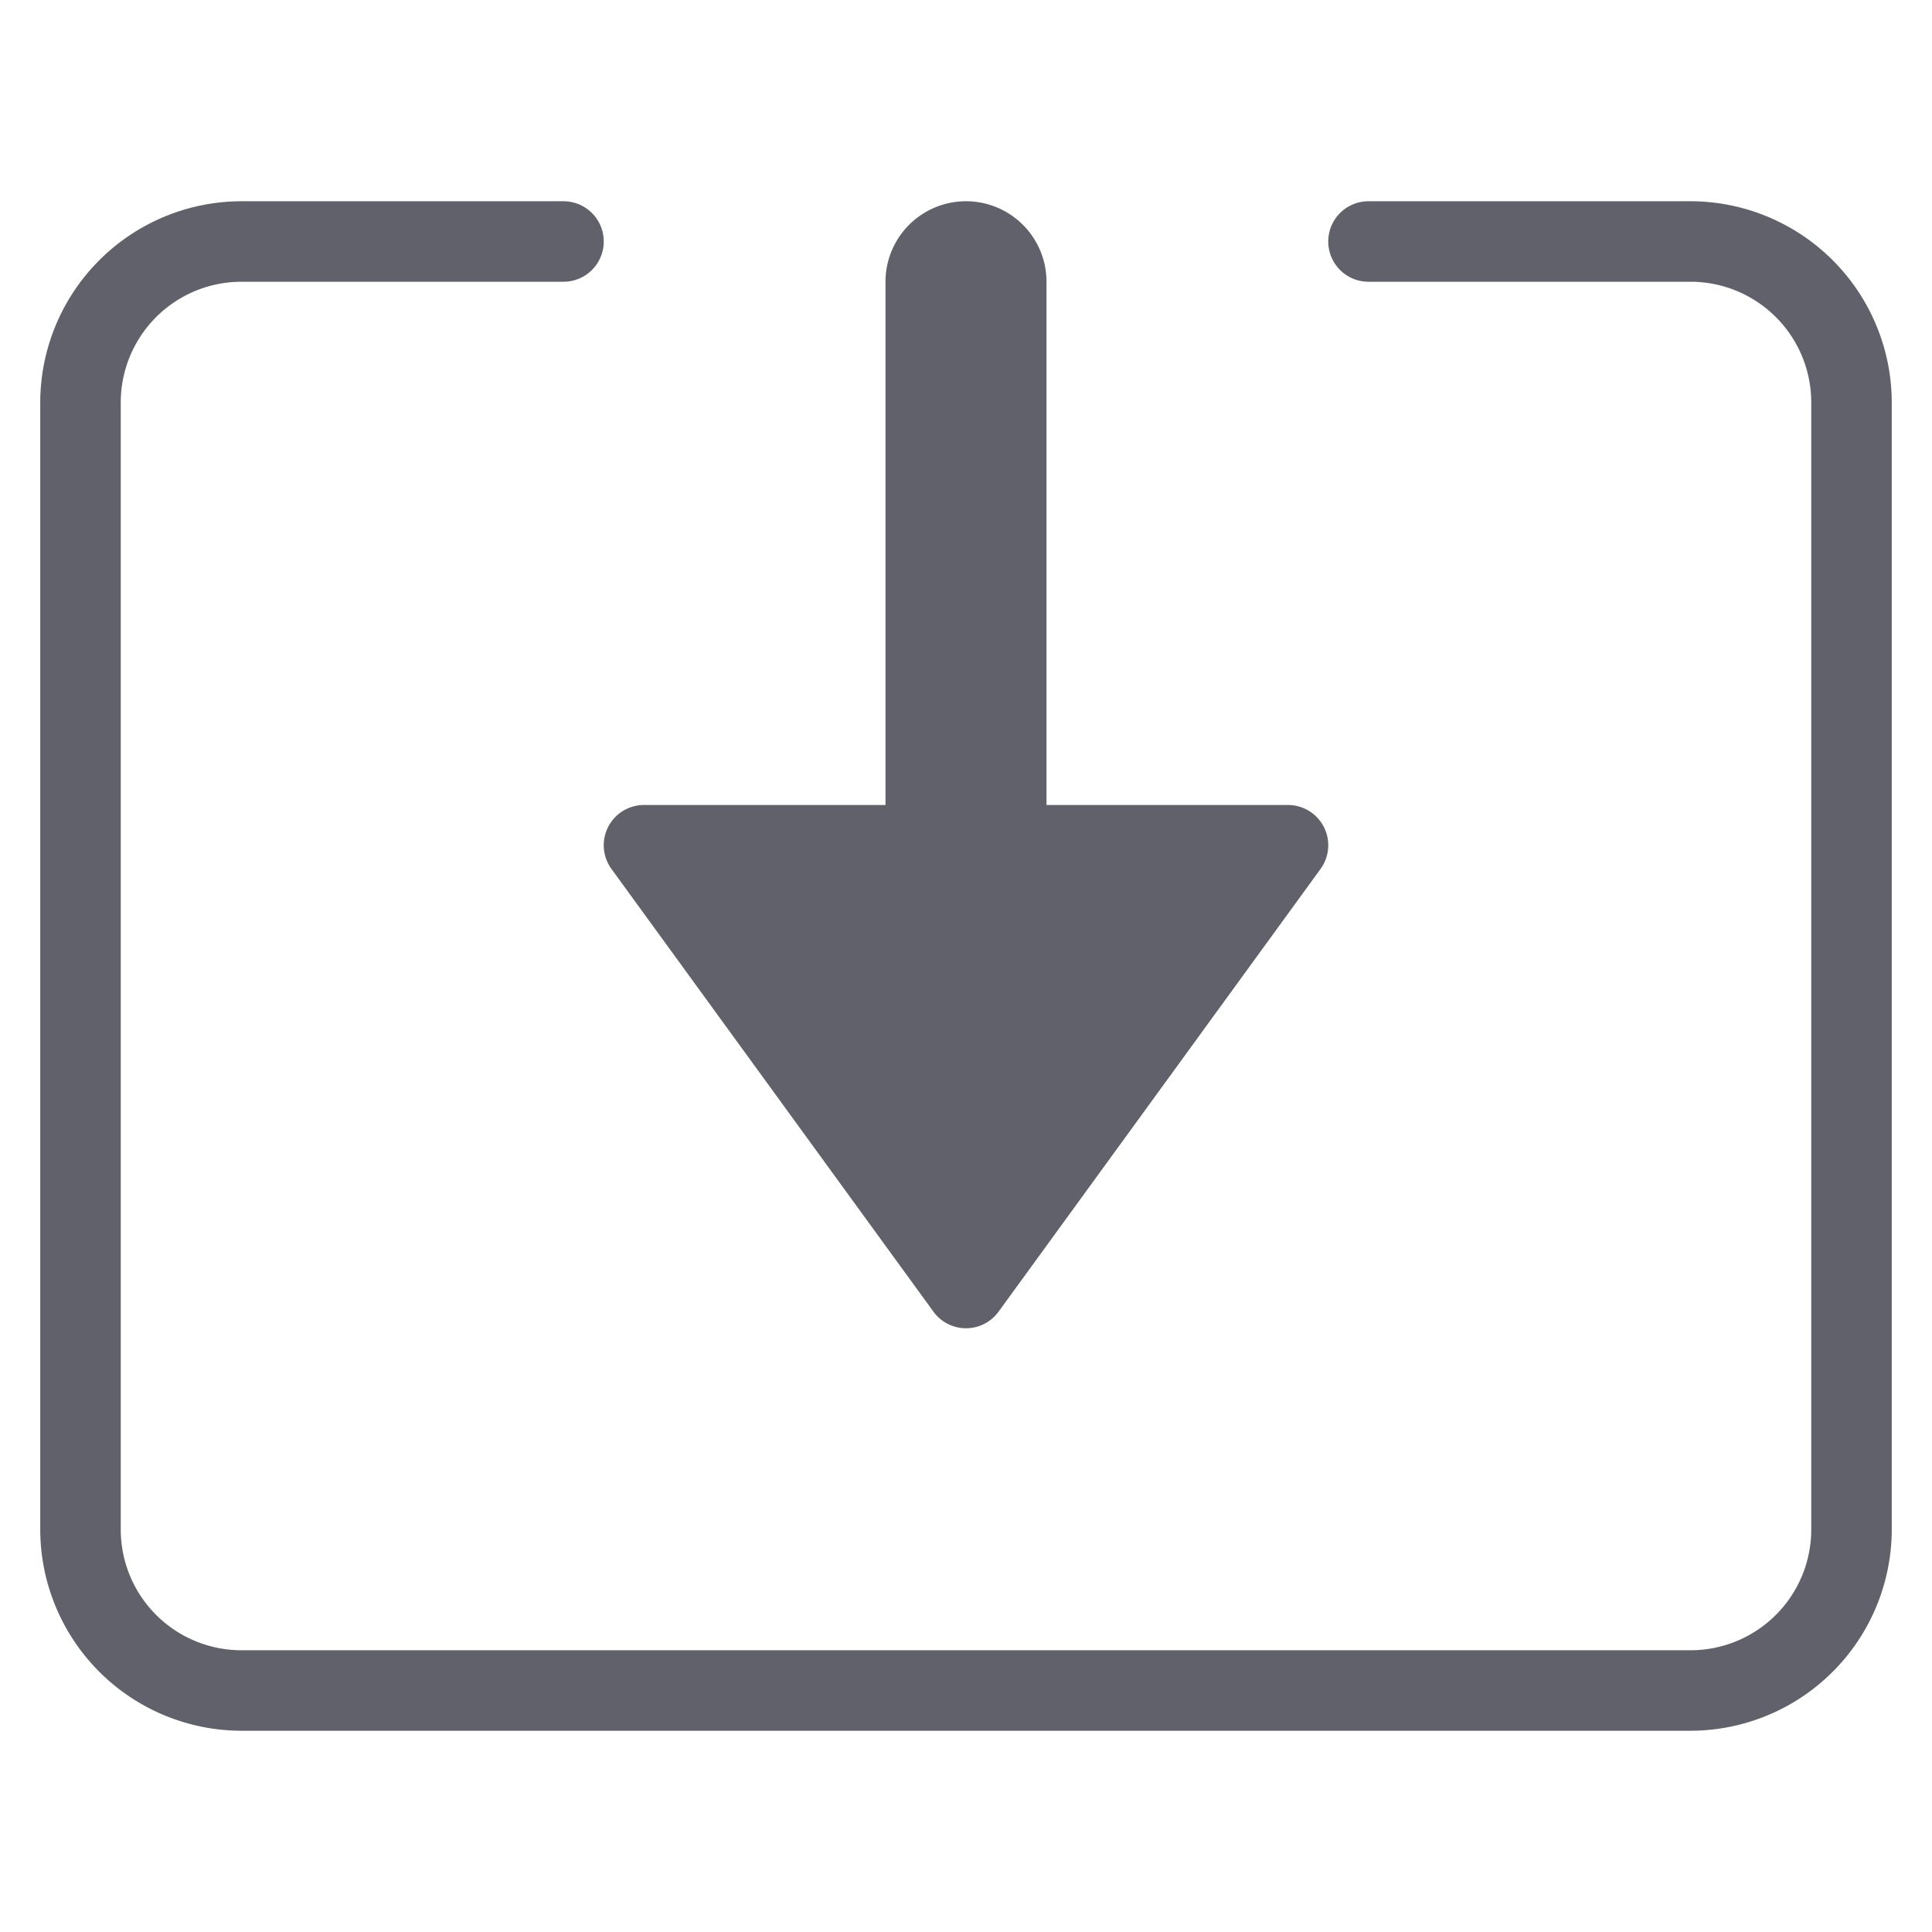 <svg xmlns="http://www.w3.org/2000/svg" height="24" width="24" viewBox="0 0 48 48"><path d="M42,5H34a1,1,0,0,0,0,2h8a3,3,0,0,1,3,3V38a3,3,0,0,1-3,3H6a3,3,0,0,1-3-3V10A3,3,0,0,1,6,7h8a1,1,0,0,0,0-2H6a5.006,5.006,0,0,0-5,5V38a5.006,5.006,0,0,0,5,5H42a5.006,5.006,0,0,0,5-5V10A5.006,5.006,0,0,0,42,5Z" fill="#61616b"></path><path data-color="color-2" d="M23.191,32.588a1,1,0,0,0,1.618,0l8-11A1,1,0,0,0,32,20H26V7a2,2,0,0,0-4,0V20H16a1,1,0,0,0-.809,1.588Z" fill="#61616b"></path></svg>